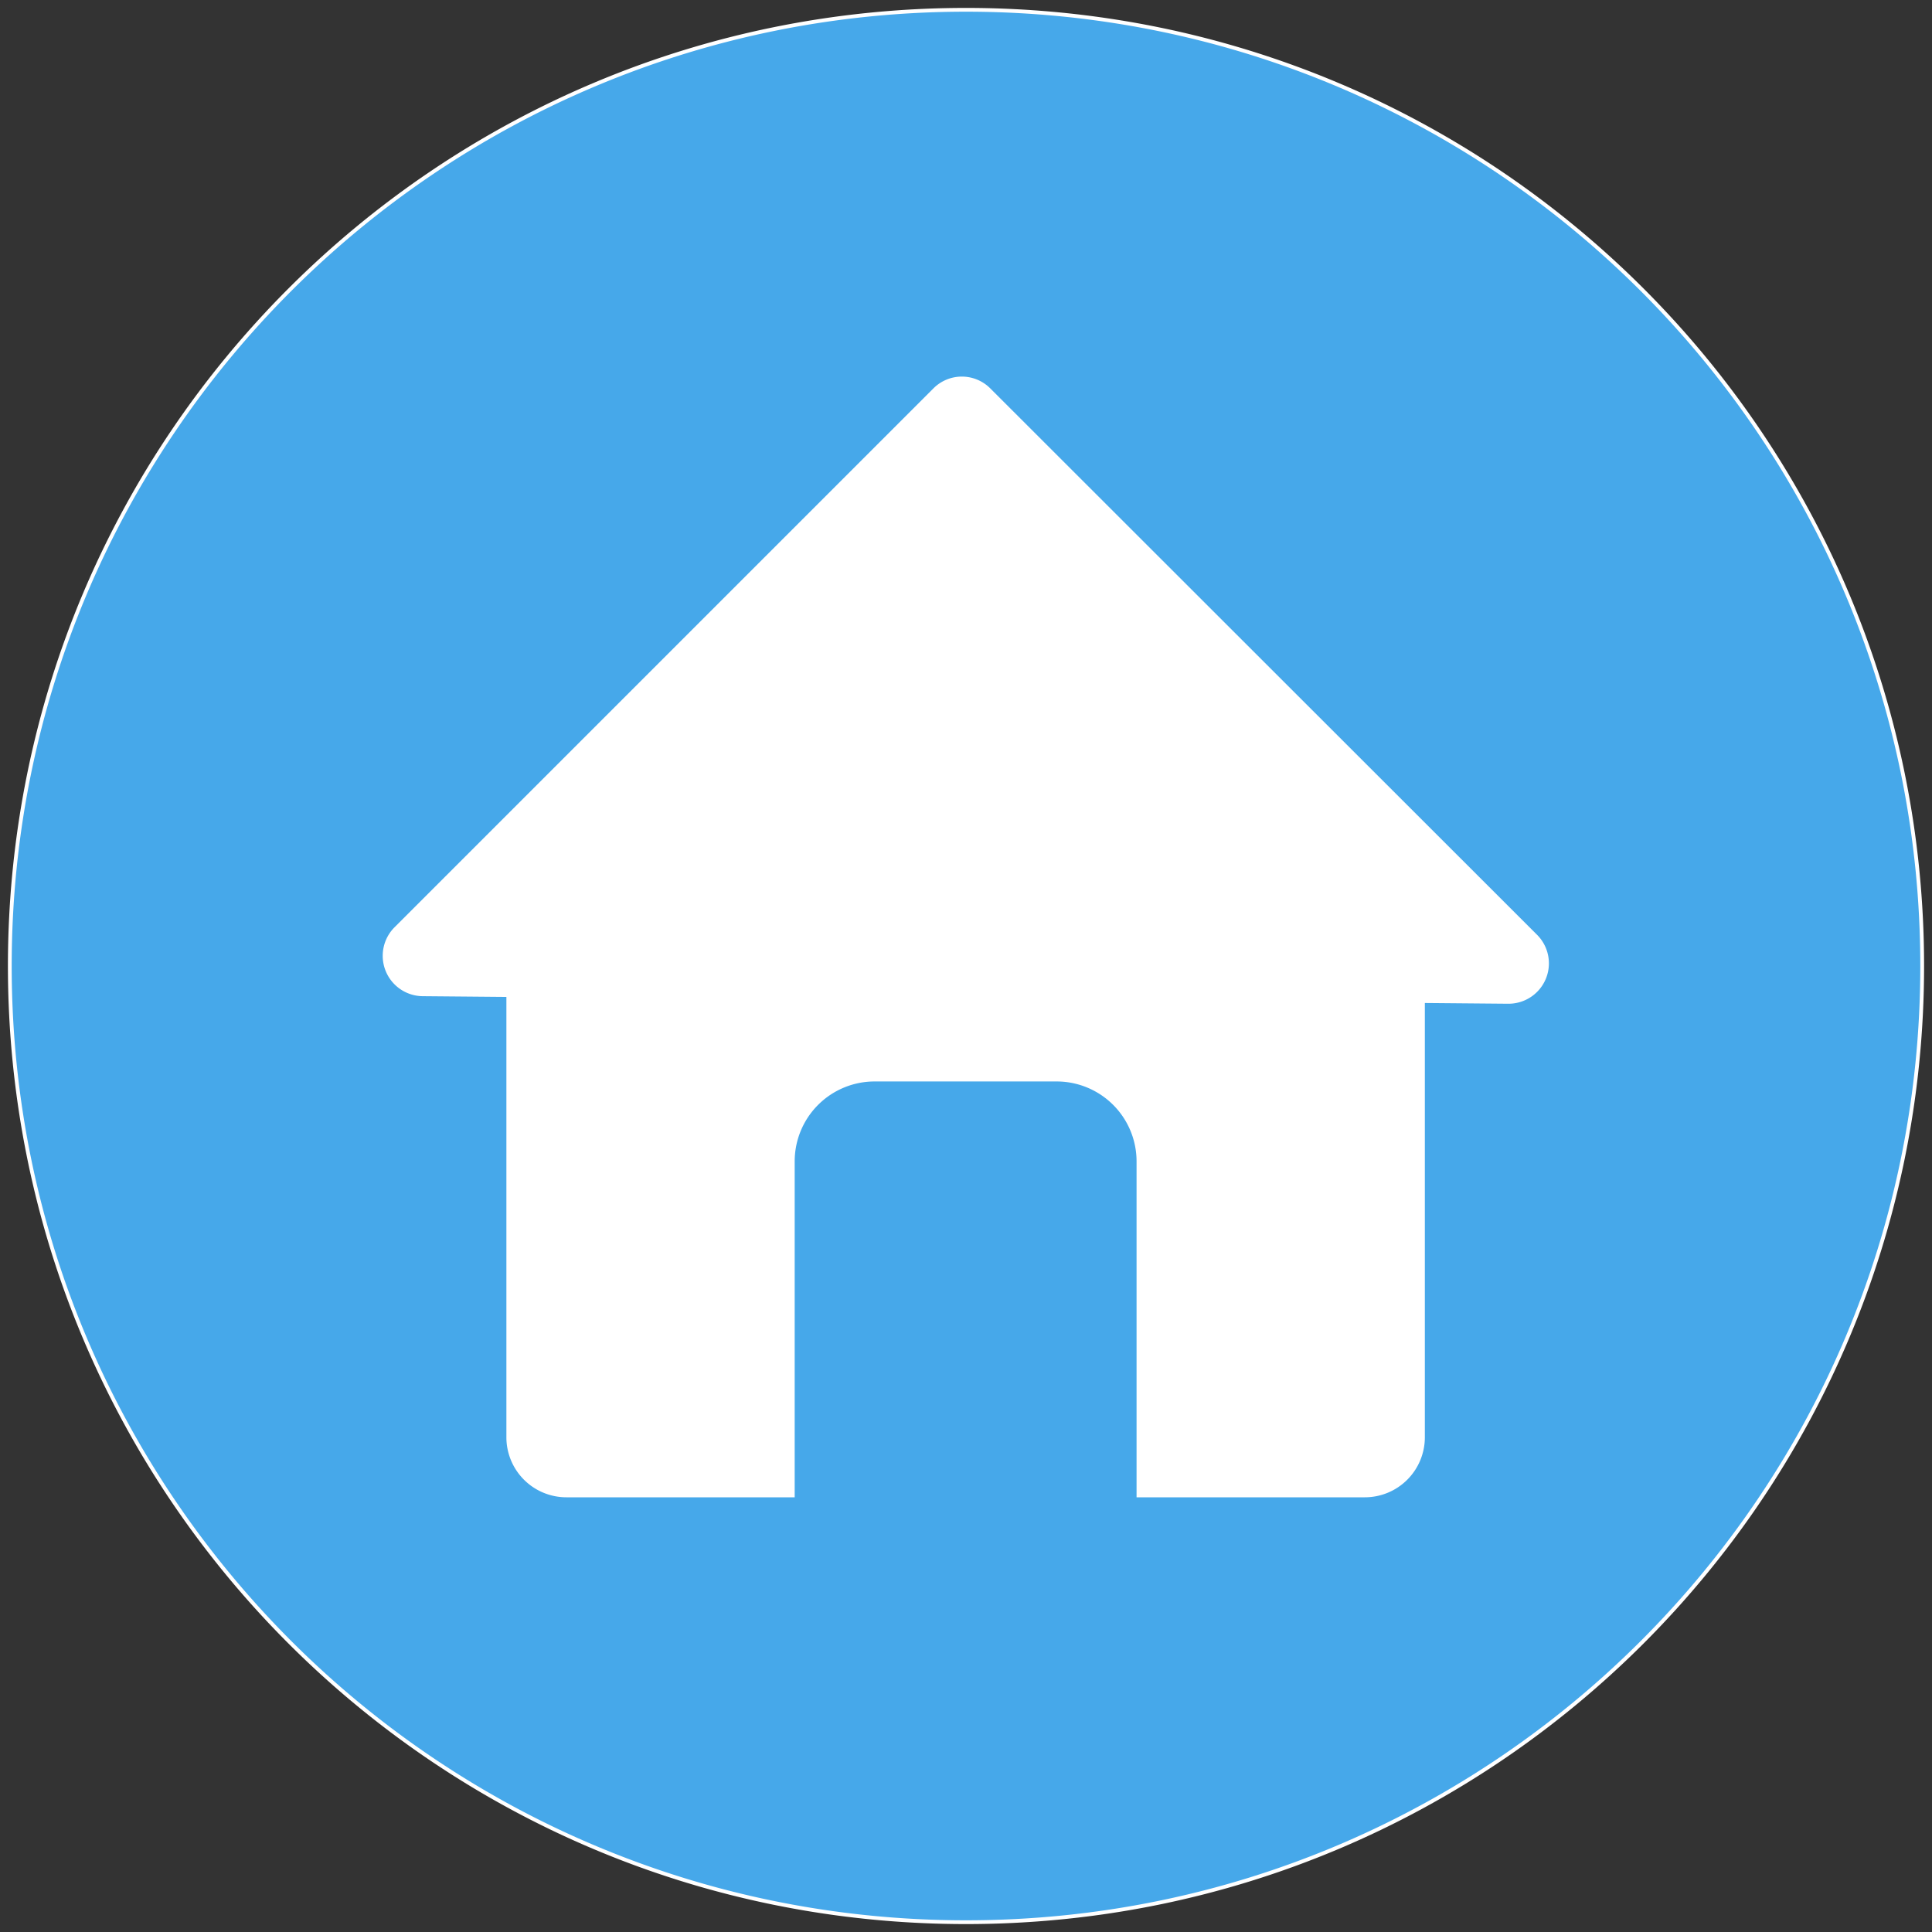 <svg xmlns="http://www.w3.org/2000/svg" viewBox="0 0 512 512"><rect x="0" y="0" width="512" height="512" fill="#333333" stroke="none"/><defs><style>.cls-1{fill:#46a8ea;stroke:#fff;stroke-miterlimit:10;}.cls-2{fill:#fff;}</style></defs><g id="Layer_1" data-name="Layer 1"><path class="cls-1" d="M256,2.6C116,2.6,2.6,116,2.6,256S116,509.4,256,509.4,509.4,396,509.4,256,396,2.6,256,2.6ZM399.7,265.5l-22.6-.2V380.9a15.41,15.41,0,0,1-15.4,15.4h-60V307.8A21.68,21.68,0,0,0,280,286.1H231.8a21.68,21.68,0,0,0-21.7,21.7v88.5h-60a15.41,15.41,0,0,1-15.4-15.4V263.7l-22.7-.2a10.2,10.2,0,0,1-7.1-17.4L247.7,103.3a10.14,10.14,0,0,1,14.4,0L407,248.1A10.2,10.2,0,0,1,399.7,265.5Z"/></g><g id="Layer_5" data-name="Layer 5"><path class="cls-2" d="M399.7,265.5l-22.6-.2V380.9a15.41,15.41,0,0,1-15.4,15.4h-60V307.8A21.68,21.68,0,0,0,280,286.1H231.8a21.68,21.68,0,0,0-21.7,21.7v88.5h-60a15.41,15.41,0,0,1-15.4-15.4V263.7l-22.7-.2a10.2,10.2,0,0,1-7.1-17.4L247.7,103.3a10.14,10.14,0,0,1,14.4,0L407,248.1A10.2,10.2,0,0,1,399.7,265.5Z"/></g></svg>